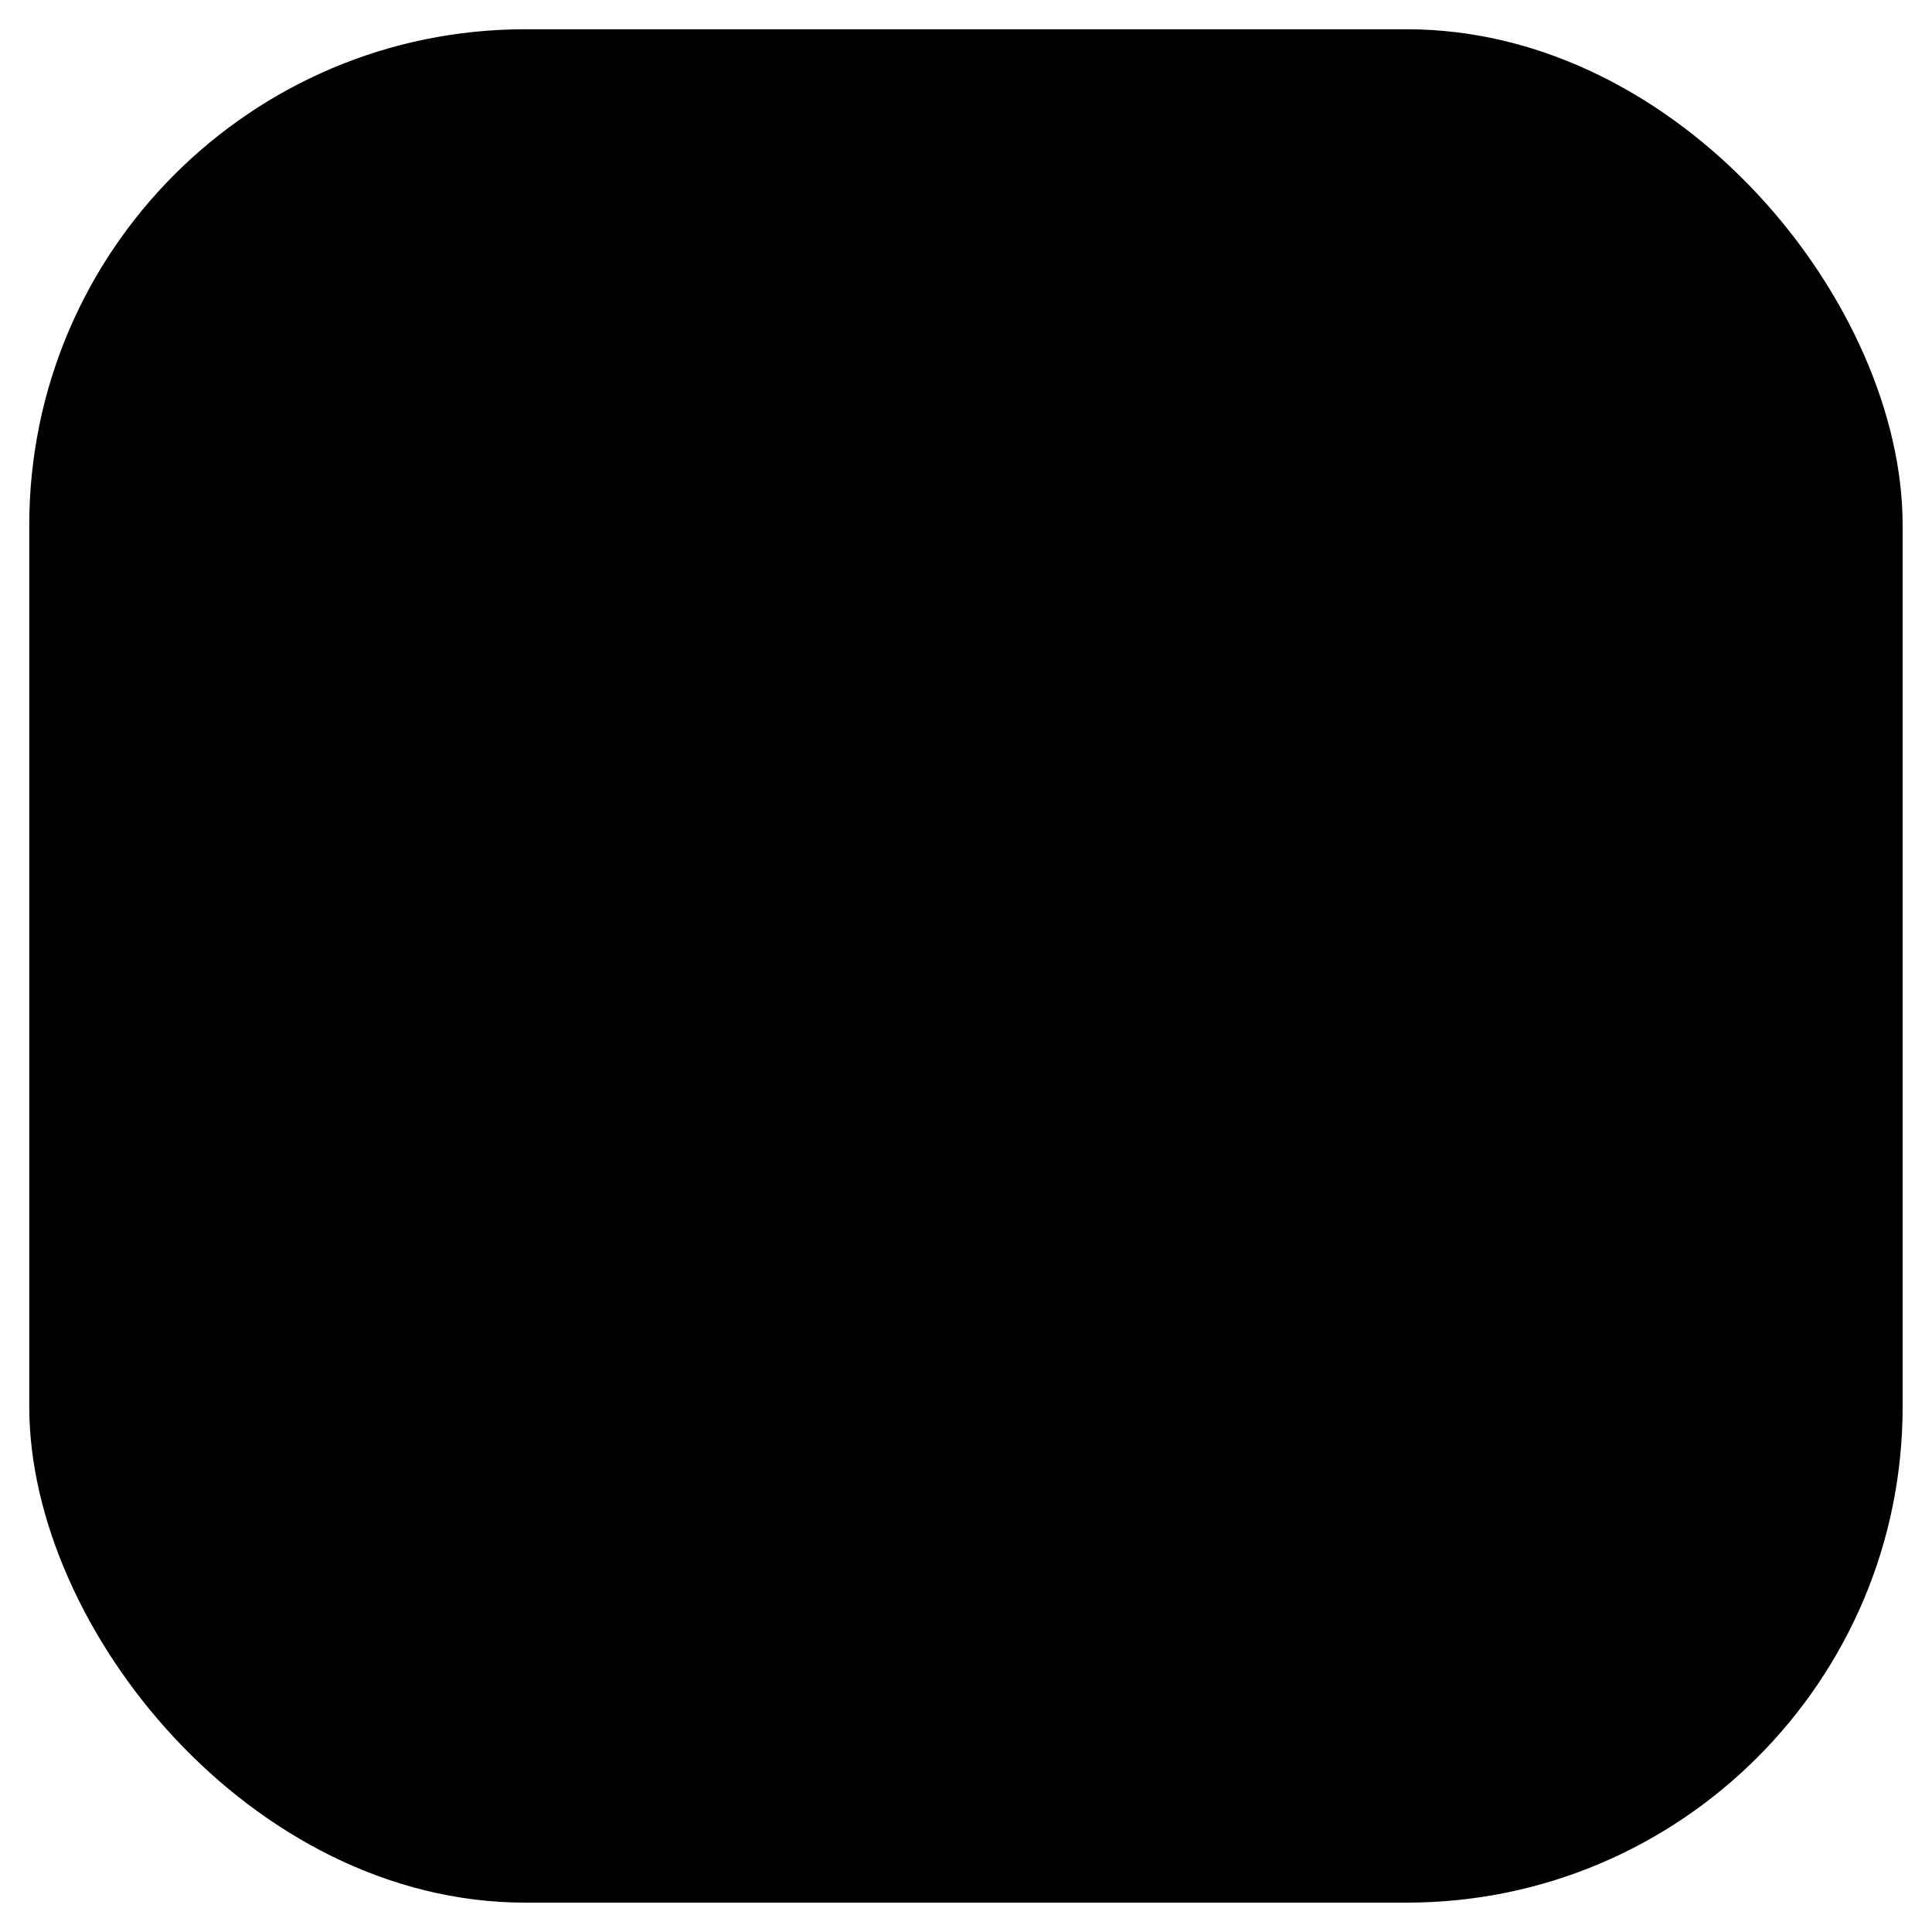 <svg style="position: relative" id="insta" data-name="Camada 1" xmlns="http://www.w3.org/2000/svg" viewBox="0 0 186.19 186.19">
    <!-- <title>Instagram</title> -->
    <circle class="ig-cls-1" cx="149.9" cy="36.14" r="5.64"/>
    <circle class="ig-cls-2" cx="93.3" cy="92.85" r="50.73"/>
    <rect class="ig-cls-2" x="2.82" y="2.82" width="180.54" height="180.54" rx="47.79" ry="47.79"/>
</svg>